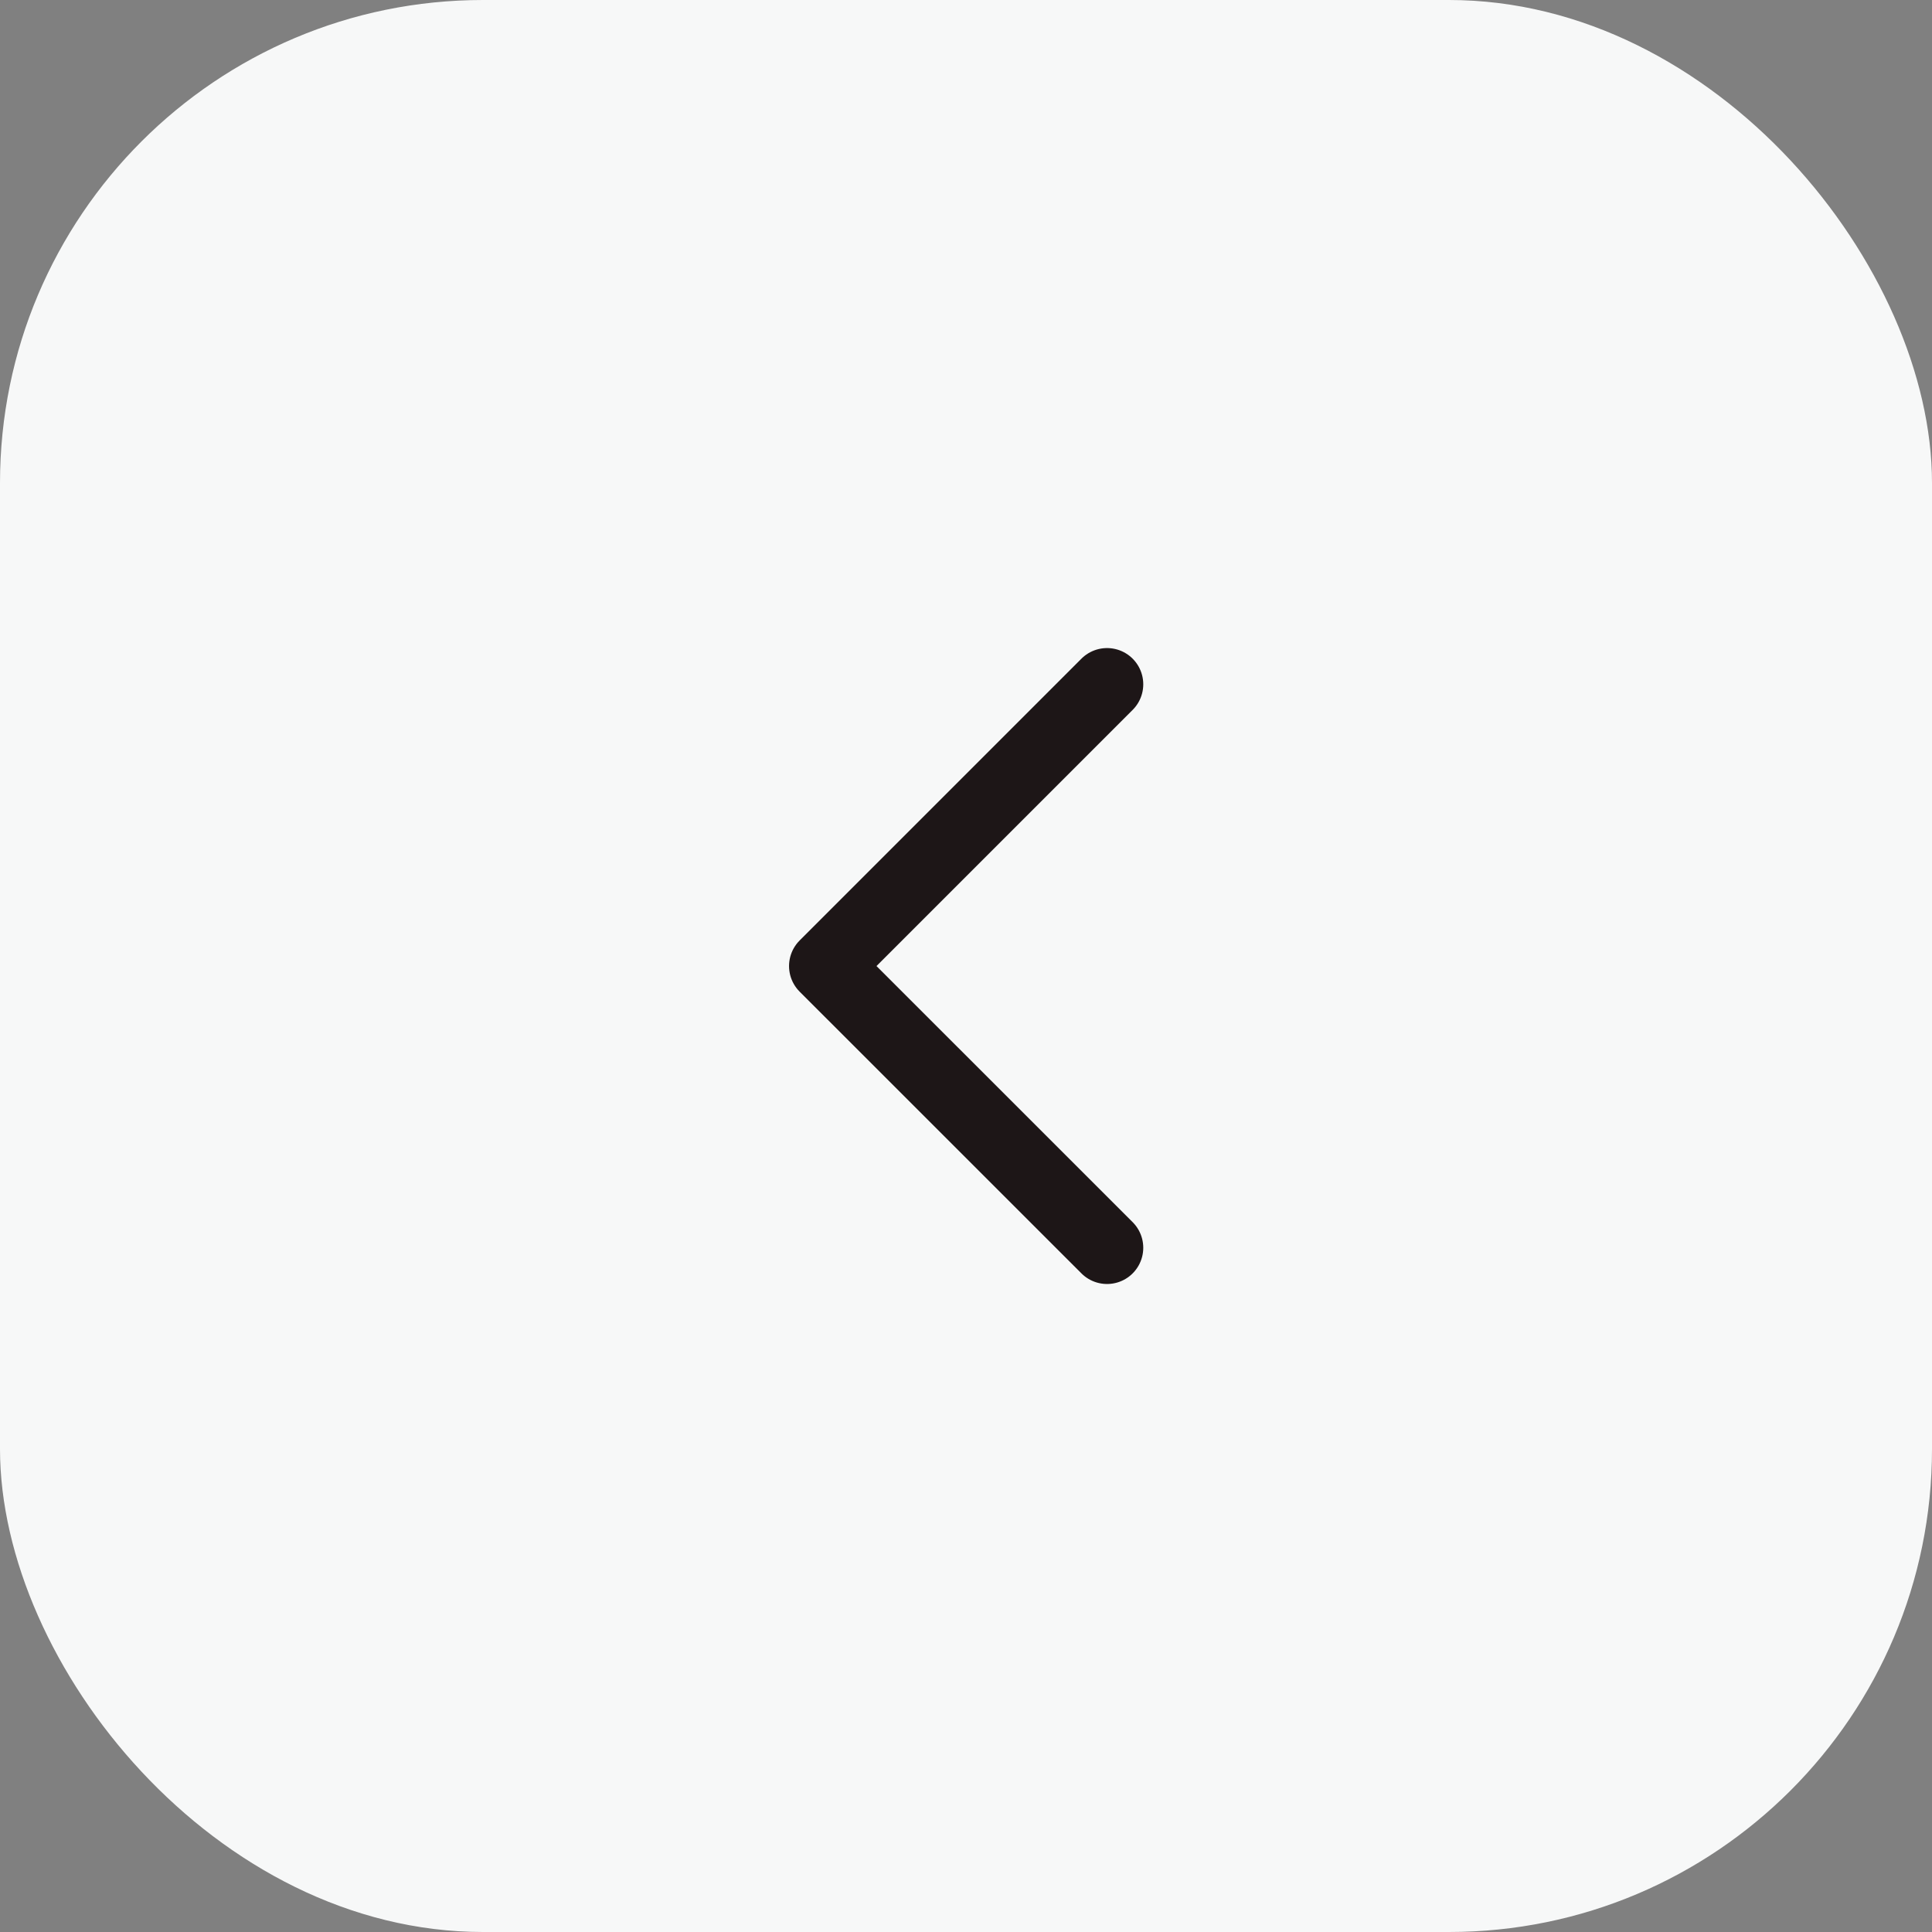 <svg width="32" height="32" viewBox="0 0 32 32" fill="none" xmlns="http://www.w3.org/2000/svg">
<rect x="0" y="0" width="32" height="32" fill="#808080" stroke="none"/>
<rect width="32" height="32" rx="8" fill="#F7F8F8"/>
<path d="M18.336 20.667L13.669 16.001L18.336 11.334" stroke="#1D1617" stroke-width="1.2" stroke-linecap="round" stroke-linejoin="round"/>
</svg>
